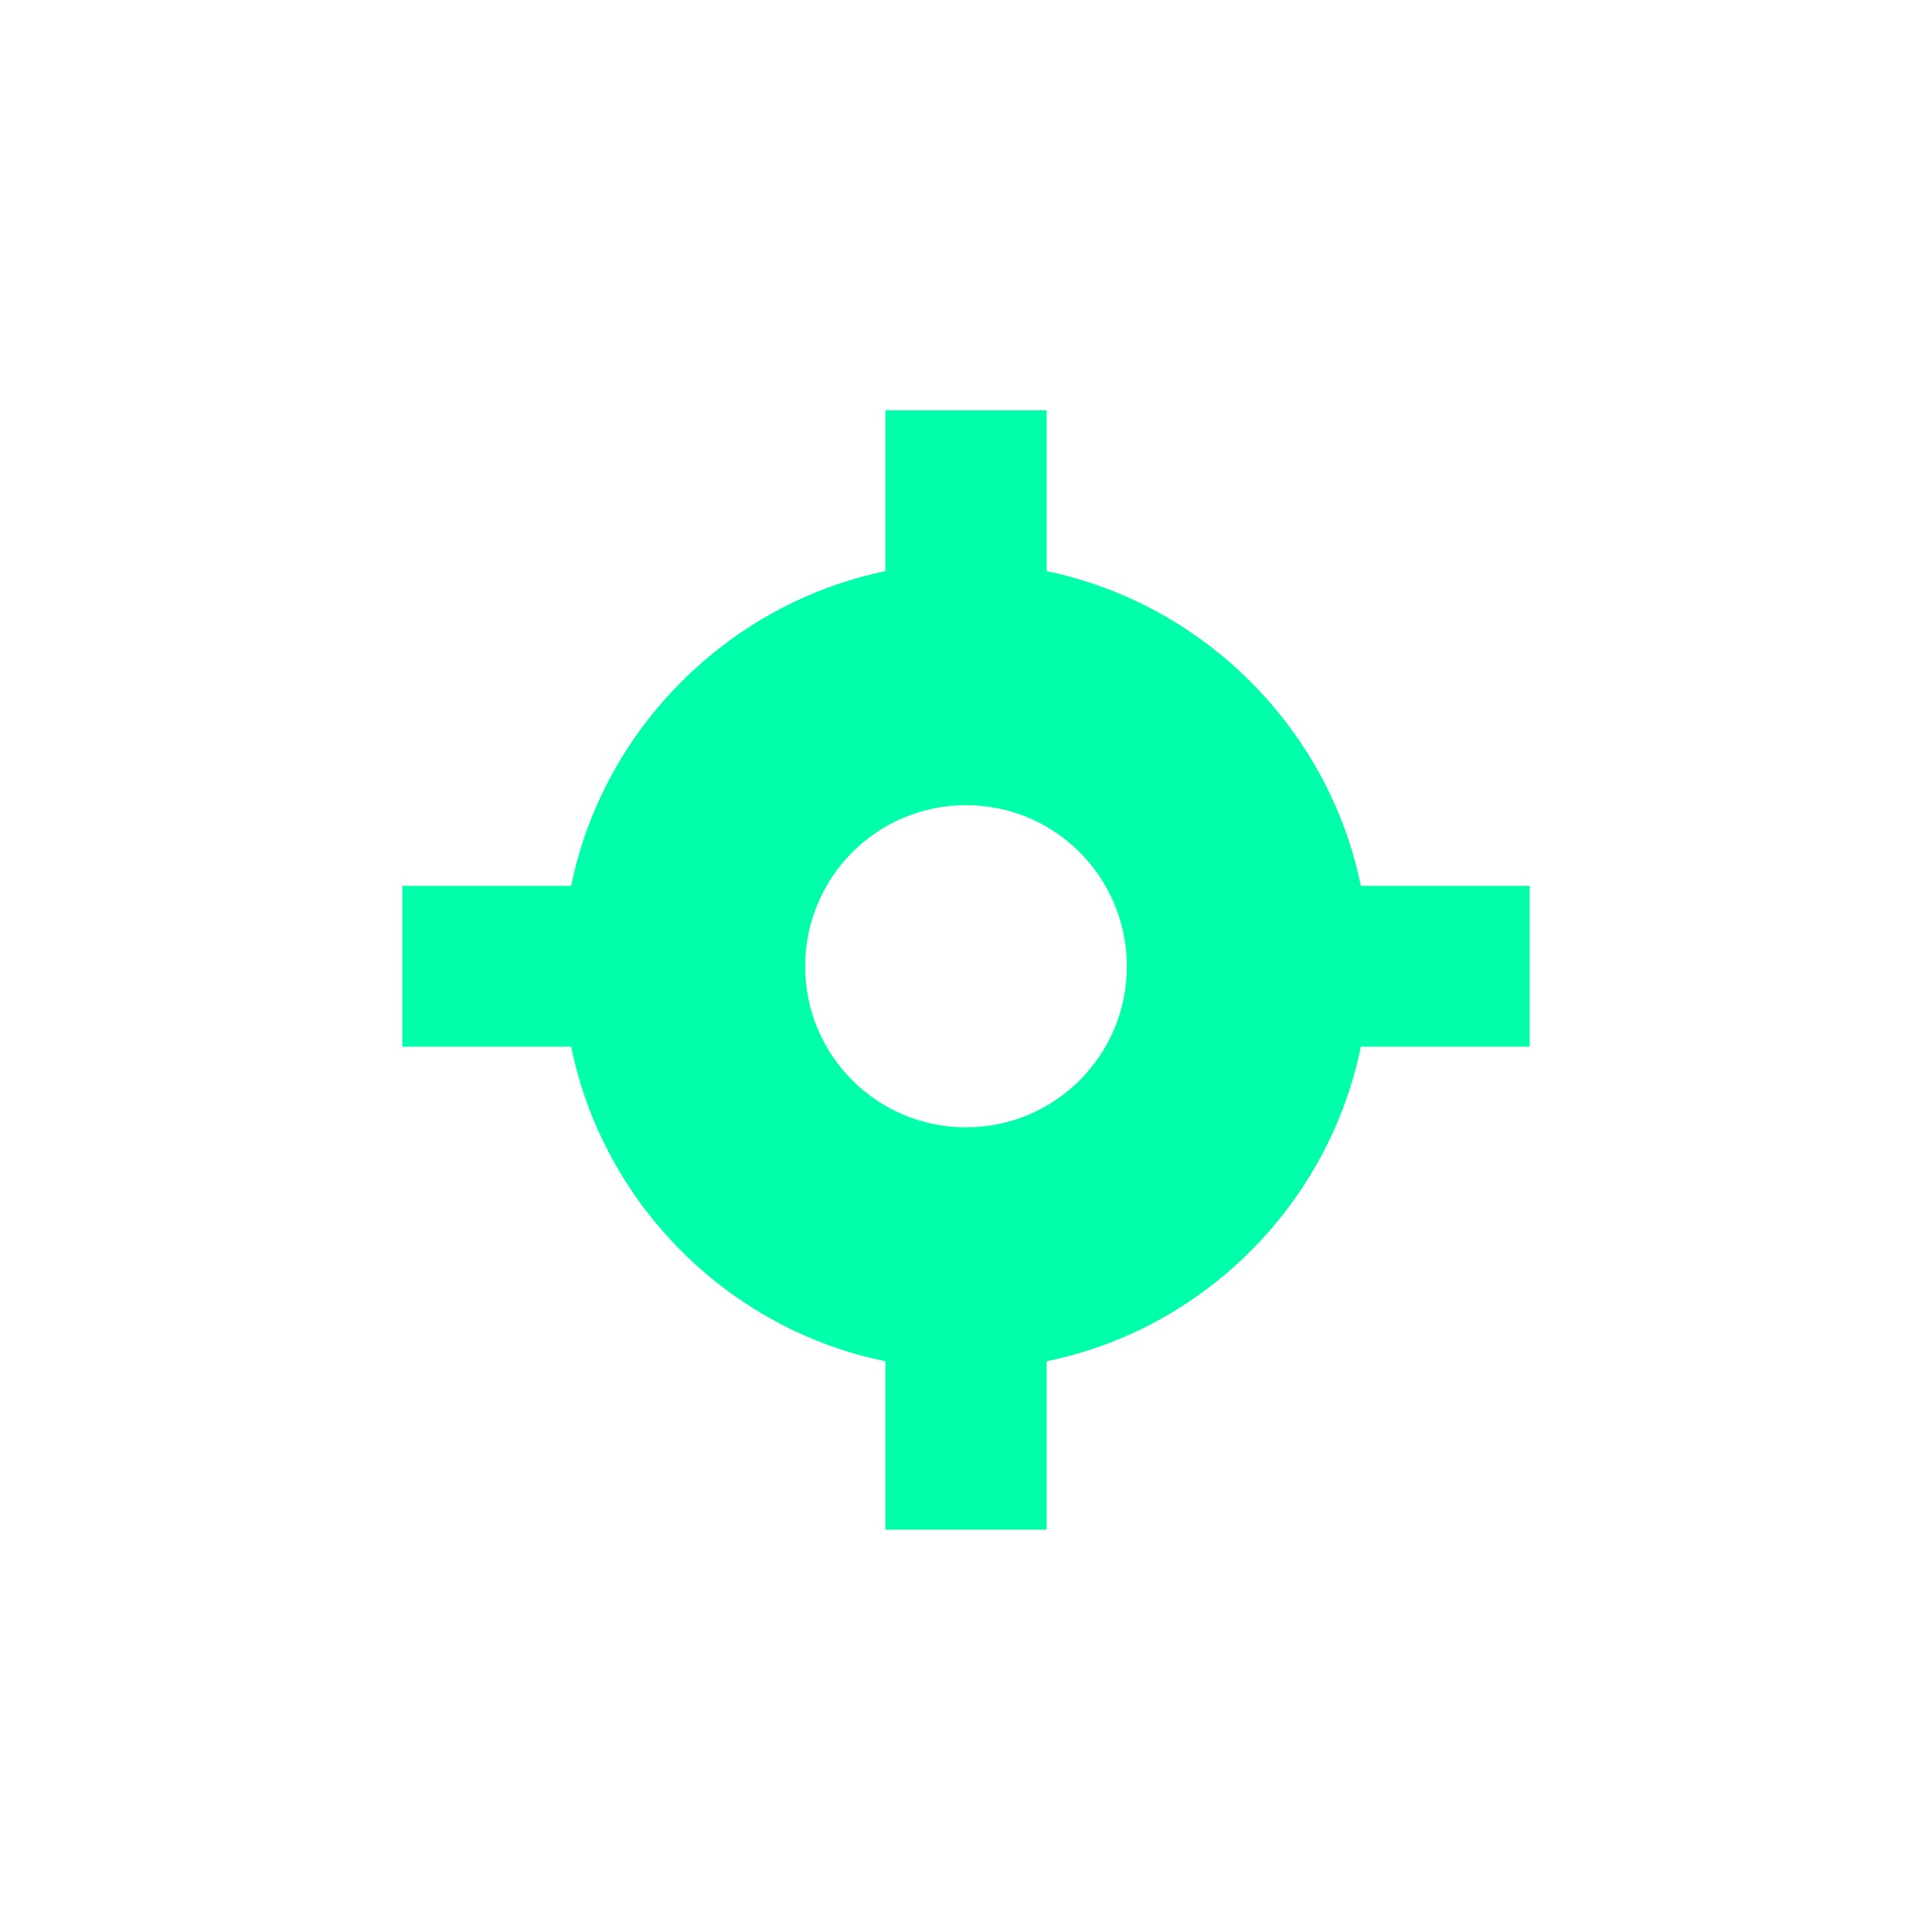 <svg xmlns="http://www.w3.org/2000/svg" xmlns:xlink="http://www.w3.org/1999/xlink" width="16" height="16" viewBox="0 0 16 16" version="1.1">
<g id="surface1">
<path style=" stroke:none;fill-rule:nonzero;fill:rgb(0%,100%,66.667%);fill-opacity:1;" d="M 7.332 3.398 L 7.332 4.73 C 6.031 5 4.996 6.035 4.73 7.336 L 3.332 7.336 L 3.332 8.668 L 4.73 8.668 C 4.996 9.973 6.031 11.008 7.332 11.273 L 7.332 12.668 L 8.668 12.668 L 8.668 11.273 C 9.969 11.008 11.004 9.973 11.27 8.668 L 12.668 8.668 L 12.668 7.336 L 11.27 7.336 C 11.004 6.035 9.969 5 8.668 4.73 L 8.668 3.398 Z M 8 6.668 C 8.738 6.668 9.332 7.266 9.332 8.004 C 9.332 8.738 8.738 9.336 8 9.336 C 7.262 9.336 6.668 8.738 6.668 8.004 C 6.668 7.266 7.262 6.668 8 6.668 Z M 8 6.668 "/>
</g>
</svg>
